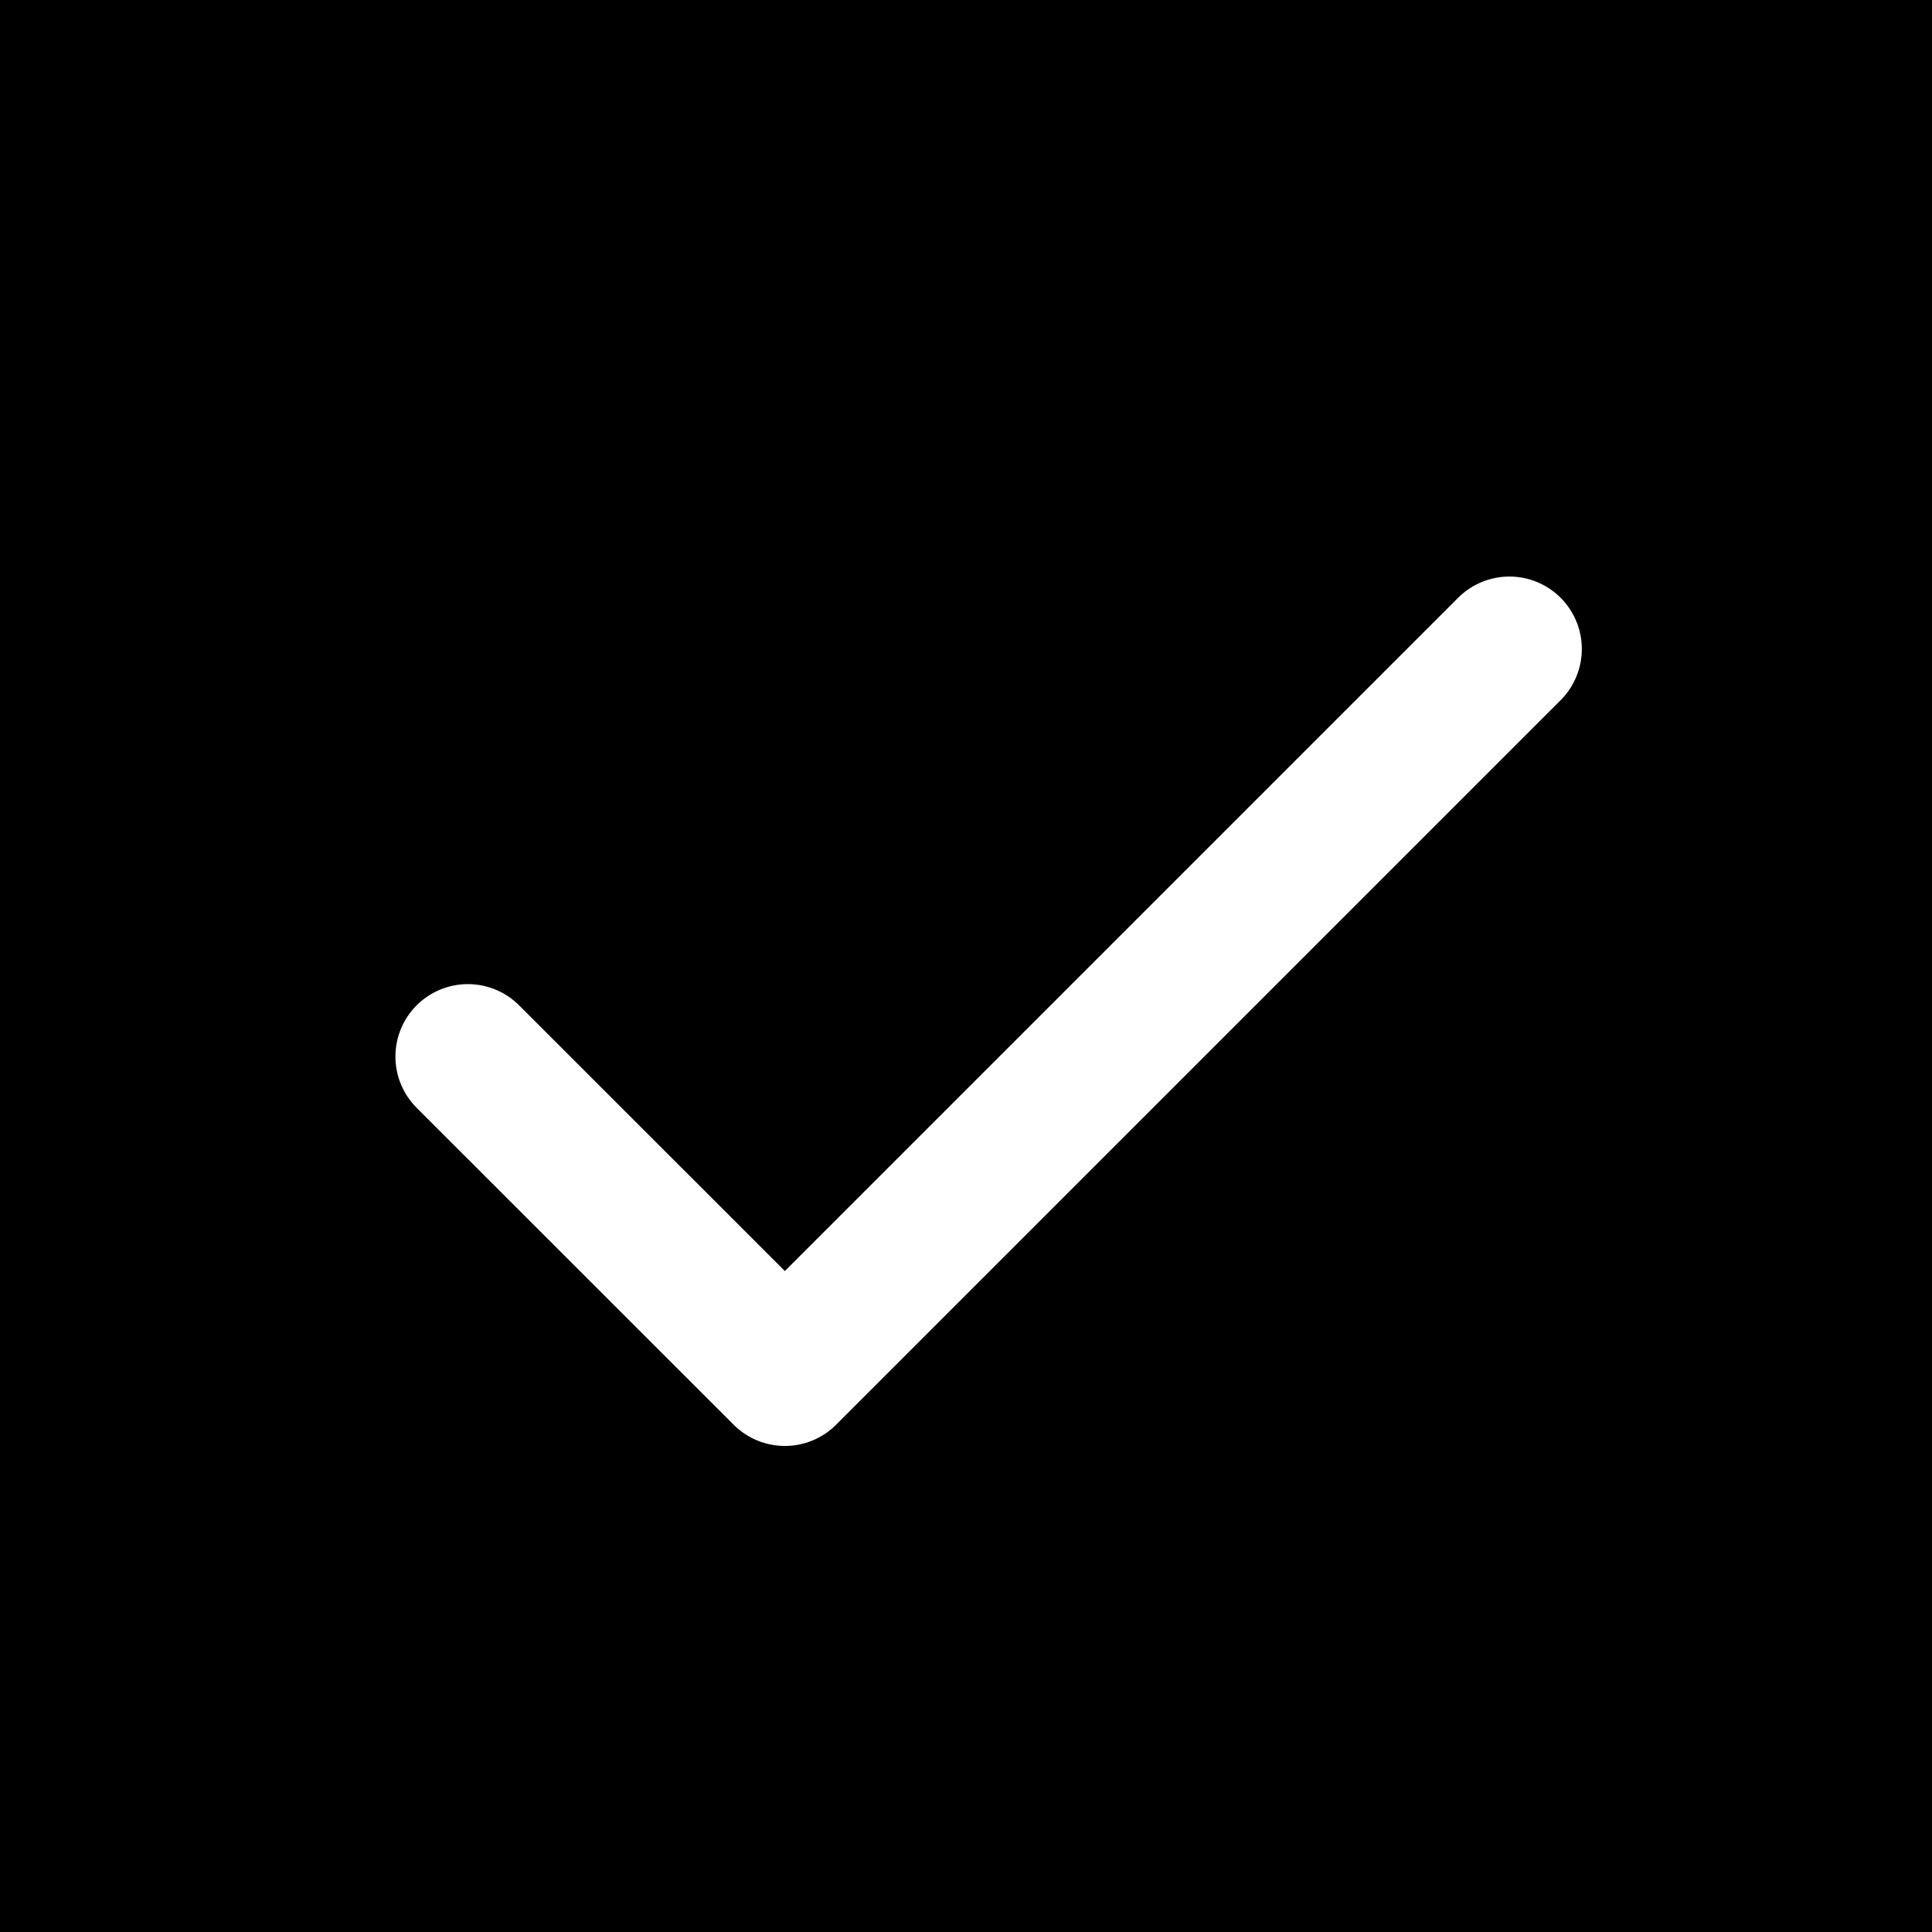<svg width="24" height="24" viewBox="0 0 24 24" fill="none" xmlns="http://www.w3.org/2000/svg">
<rect x="0" y="0" width="24" height="24" fill="#808080" stroke="none"/>
<rect x="0.75" y="0.75" width="22.5" height="22.5" fill="black" stroke="black" stroke-width="1.5"/>
<path d="M5.812 13.125L9.75 17.062L18.75 8.062" stroke="white" stroke-width="1.8" stroke-linecap="round" stroke-linejoin="round"/>
</svg>
